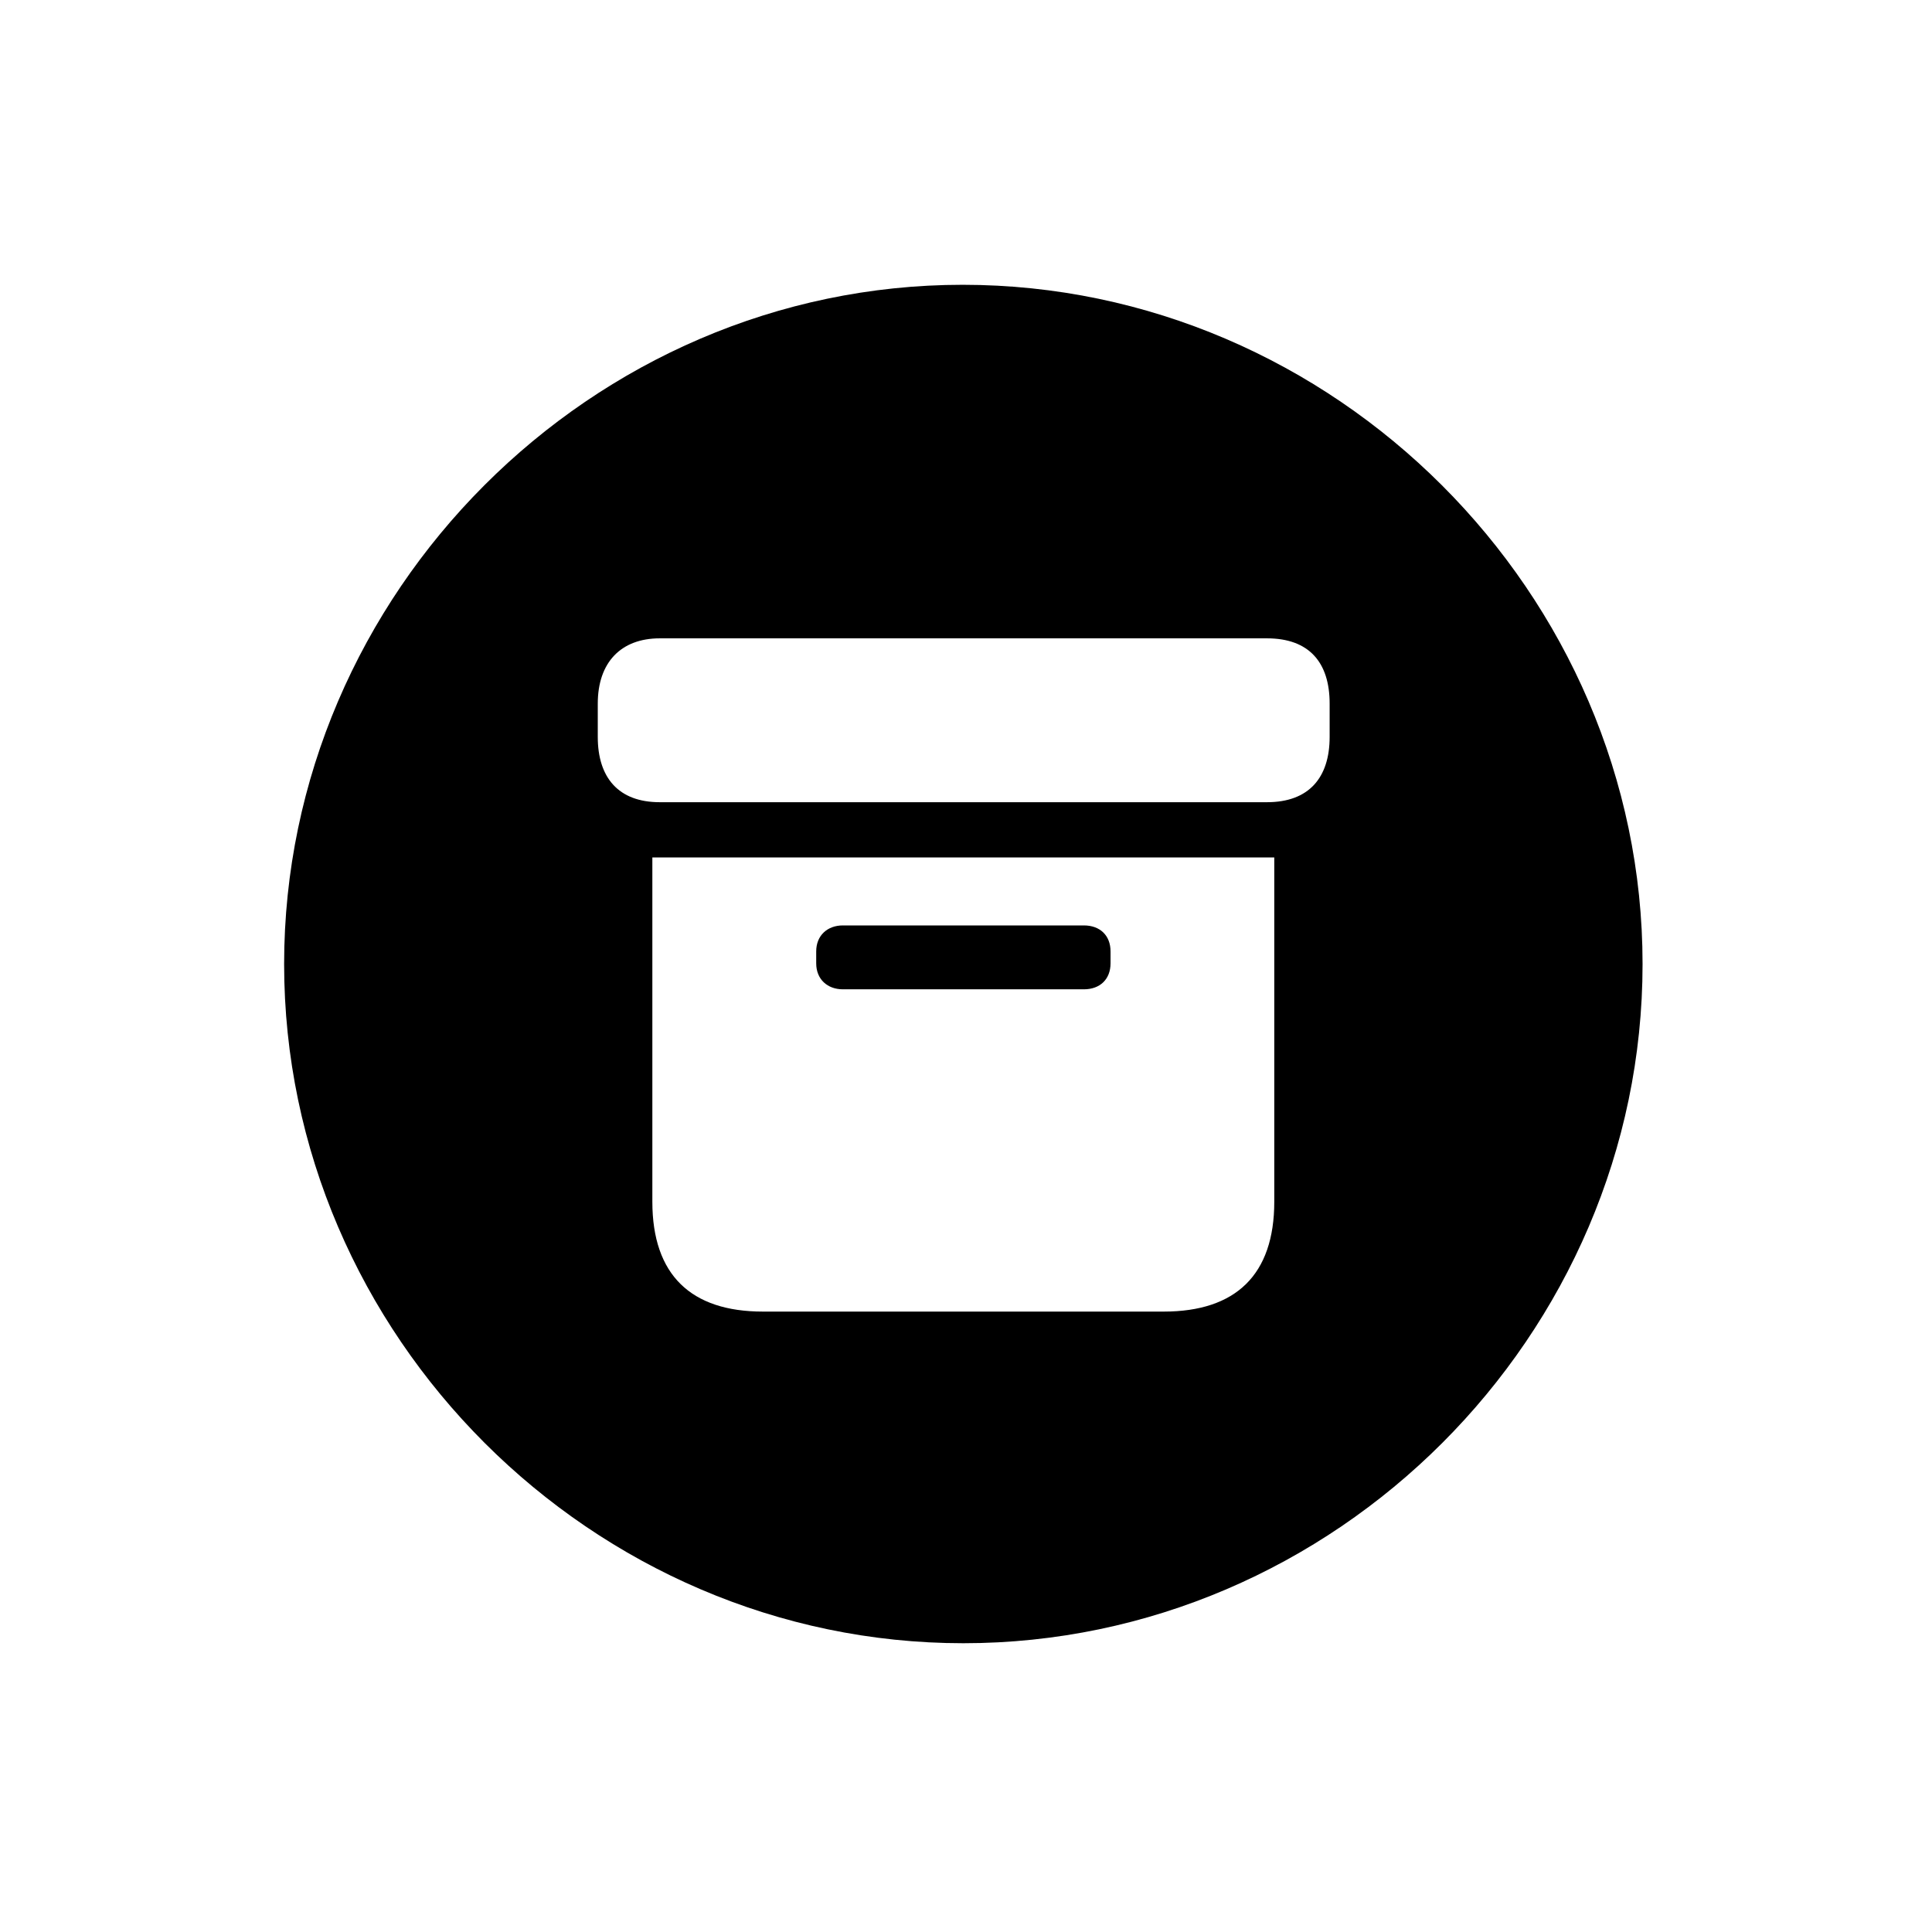 <!-- Generated by IcoMoon.io -->
<svg version="1.1" xmlns="http://www.w3.org/2000/svg" width="32" height="32" viewBox="0 0 32 32">
<title>archivebox-circle-fill</title>
<path d="M15.956 27.217c6.154 0 11.25-5.096 11.25-11.25 0-6.143-5.107-11.25-11.261-11.25-6.143 0-11.239 5.107-11.239 11.25 0 6.154 5.107 11.25 11.25 11.25zM12.636 21.724c-1.191 0-1.831-0.607-1.831-1.82v-5.702h10.301v5.702c0 1.213-0.64 1.82-1.831 1.82h-6.64zM13.96 16.386h3.993c0.265 0 0.441-0.165 0.441-0.43v-0.198c0-0.265-0.176-0.43-0.441-0.43h-3.993c-0.254 0-0.441 0.165-0.441 0.43v0.198c0 0.265 0.187 0.43 0.441 0.43zM10.927 13.287c-0.684 0-1.026-0.408-1.026-1.081v-0.552c0-0.684 0.386-1.081 1.026-1.081h10.059c0.695 0 1.037 0.397 1.037 1.081v0.552c0 0.673-0.342 1.081-1.037 1.081h-10.059z"></path>
</svg>
